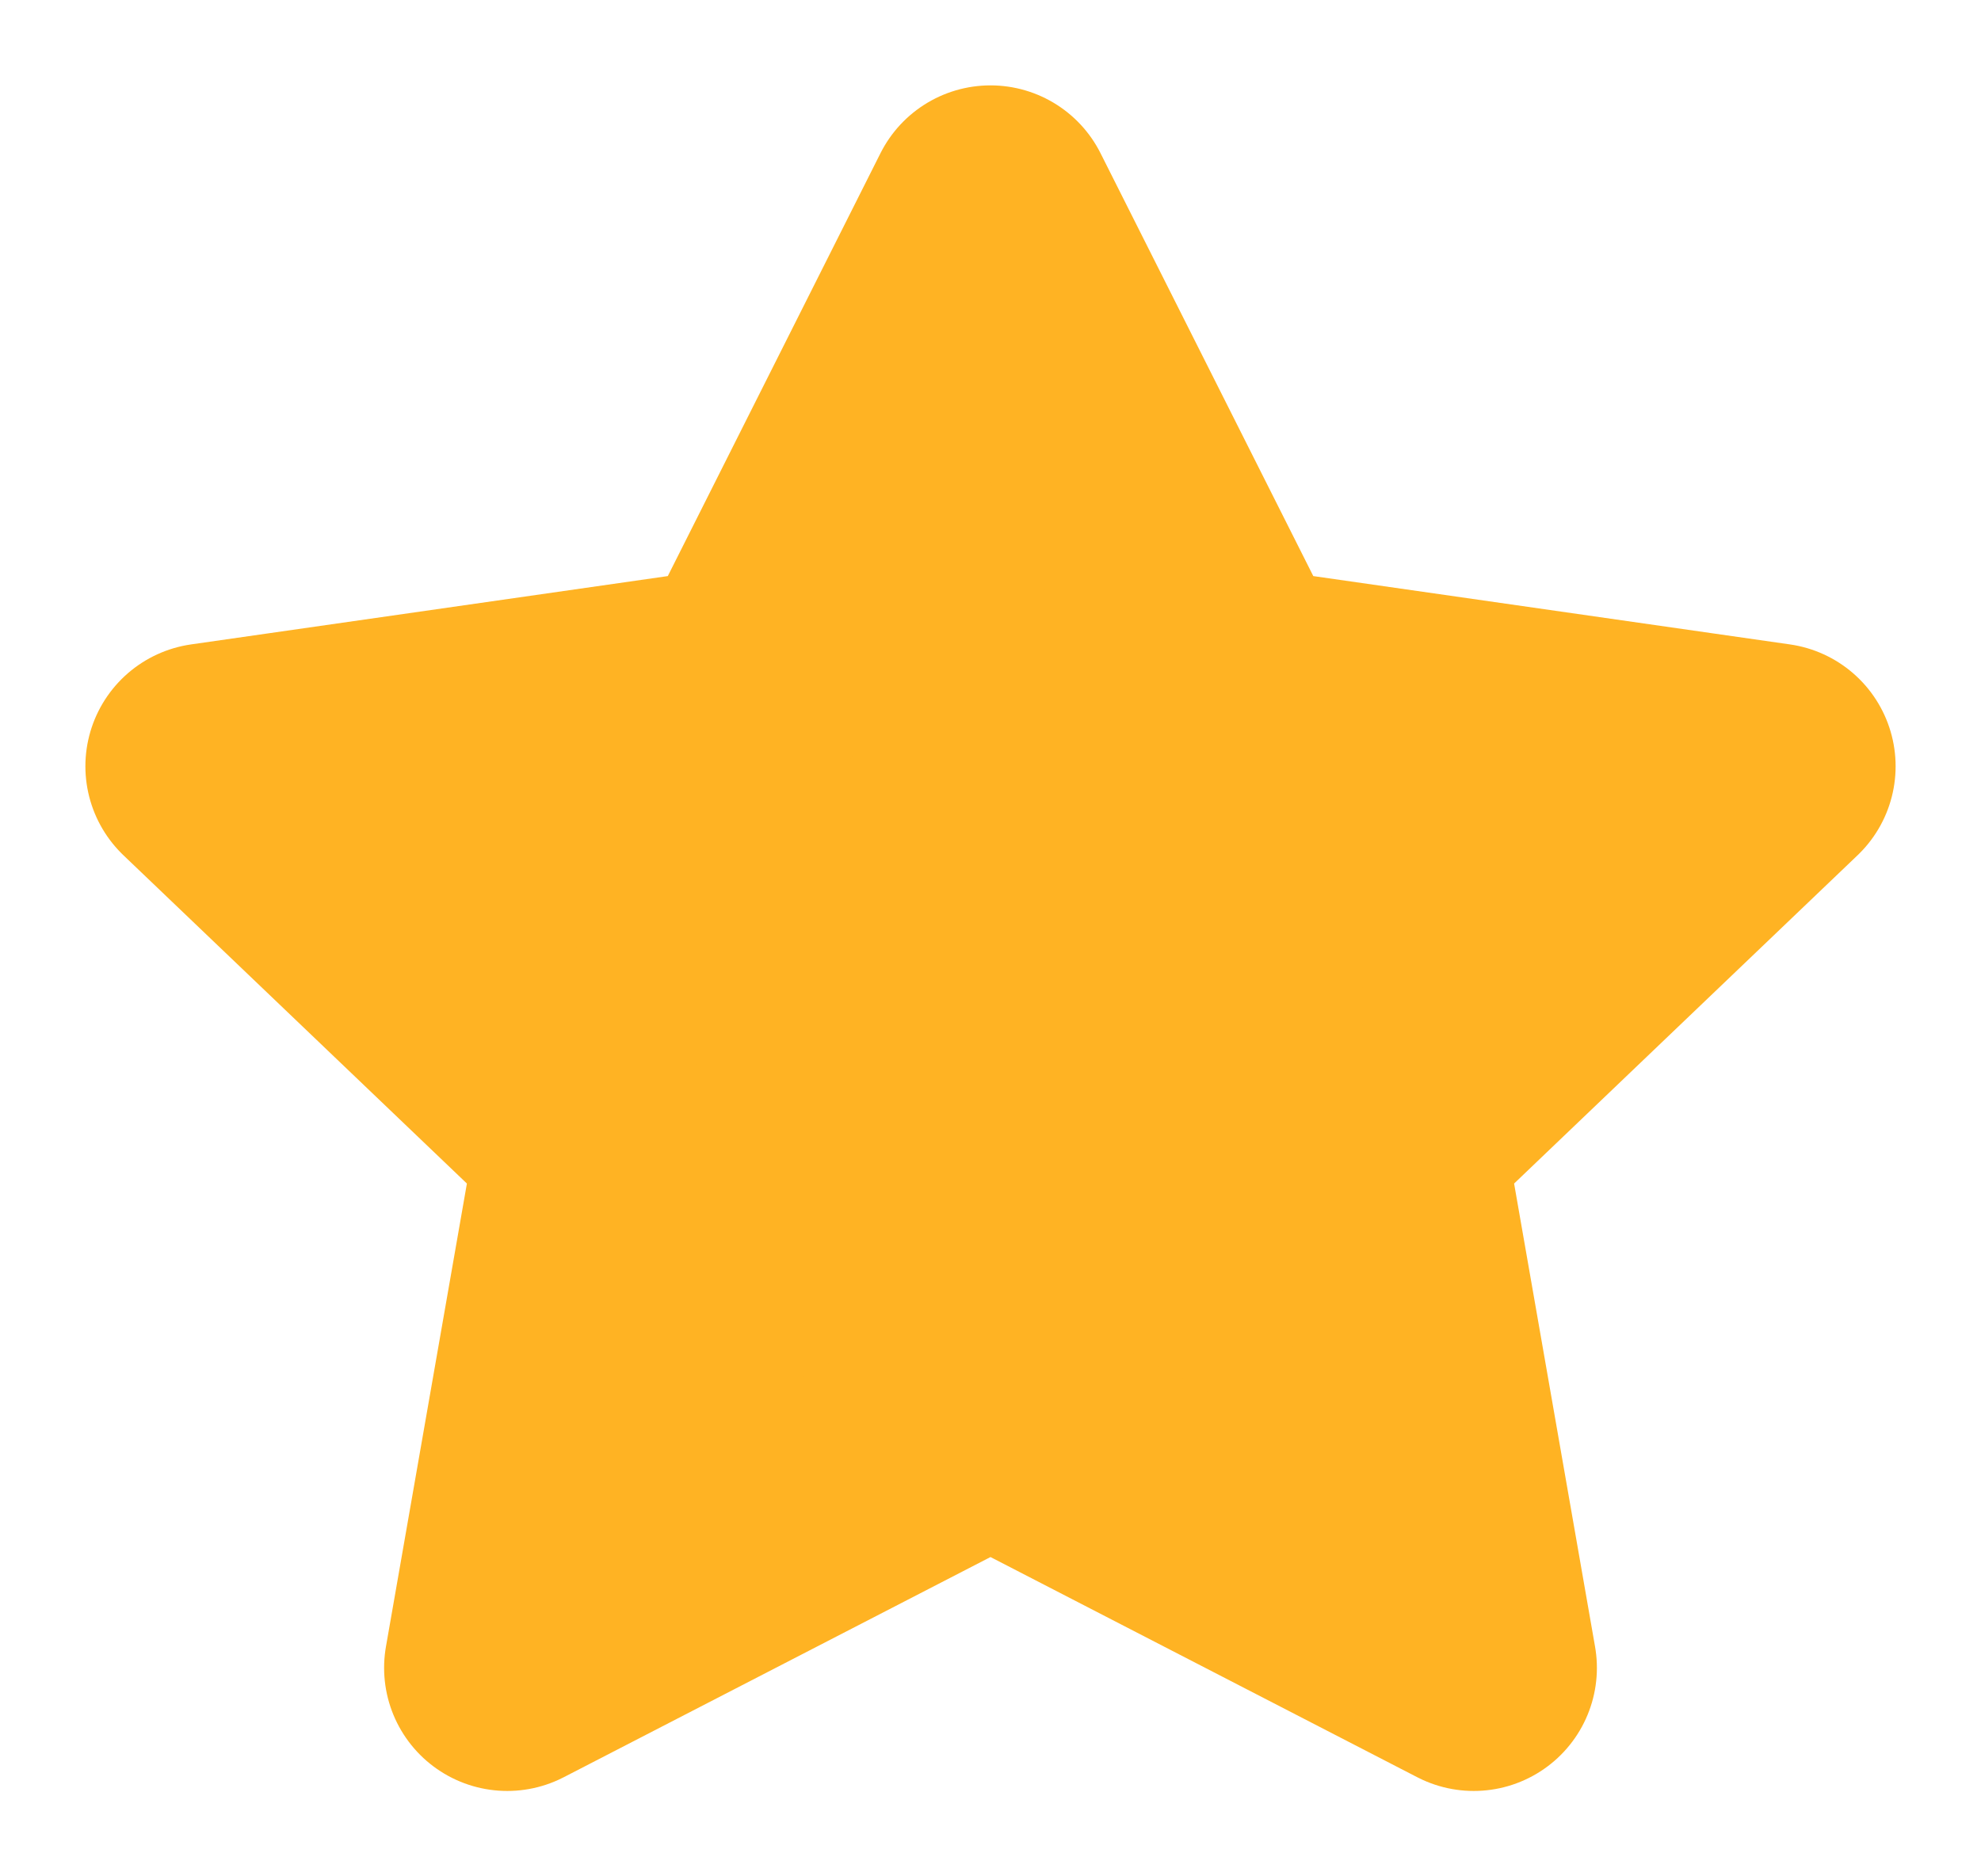 <svg width="19" height="18" viewBox="0 0 19 18" fill="none" xmlns="http://www.w3.org/2000/svg">
<path d="M9.5 2L11.818 6.608L17 7.351L13.25 10.936L14.135 16L9.5 13.608L4.865 16L5.75 10.936L2 7.351L7.183 6.608L9.5 2Z" fill="#FFB323" stroke="#FFB323" stroke-width="2.362" stroke-linecap="round" stroke-linejoin="round"/>
</svg>
